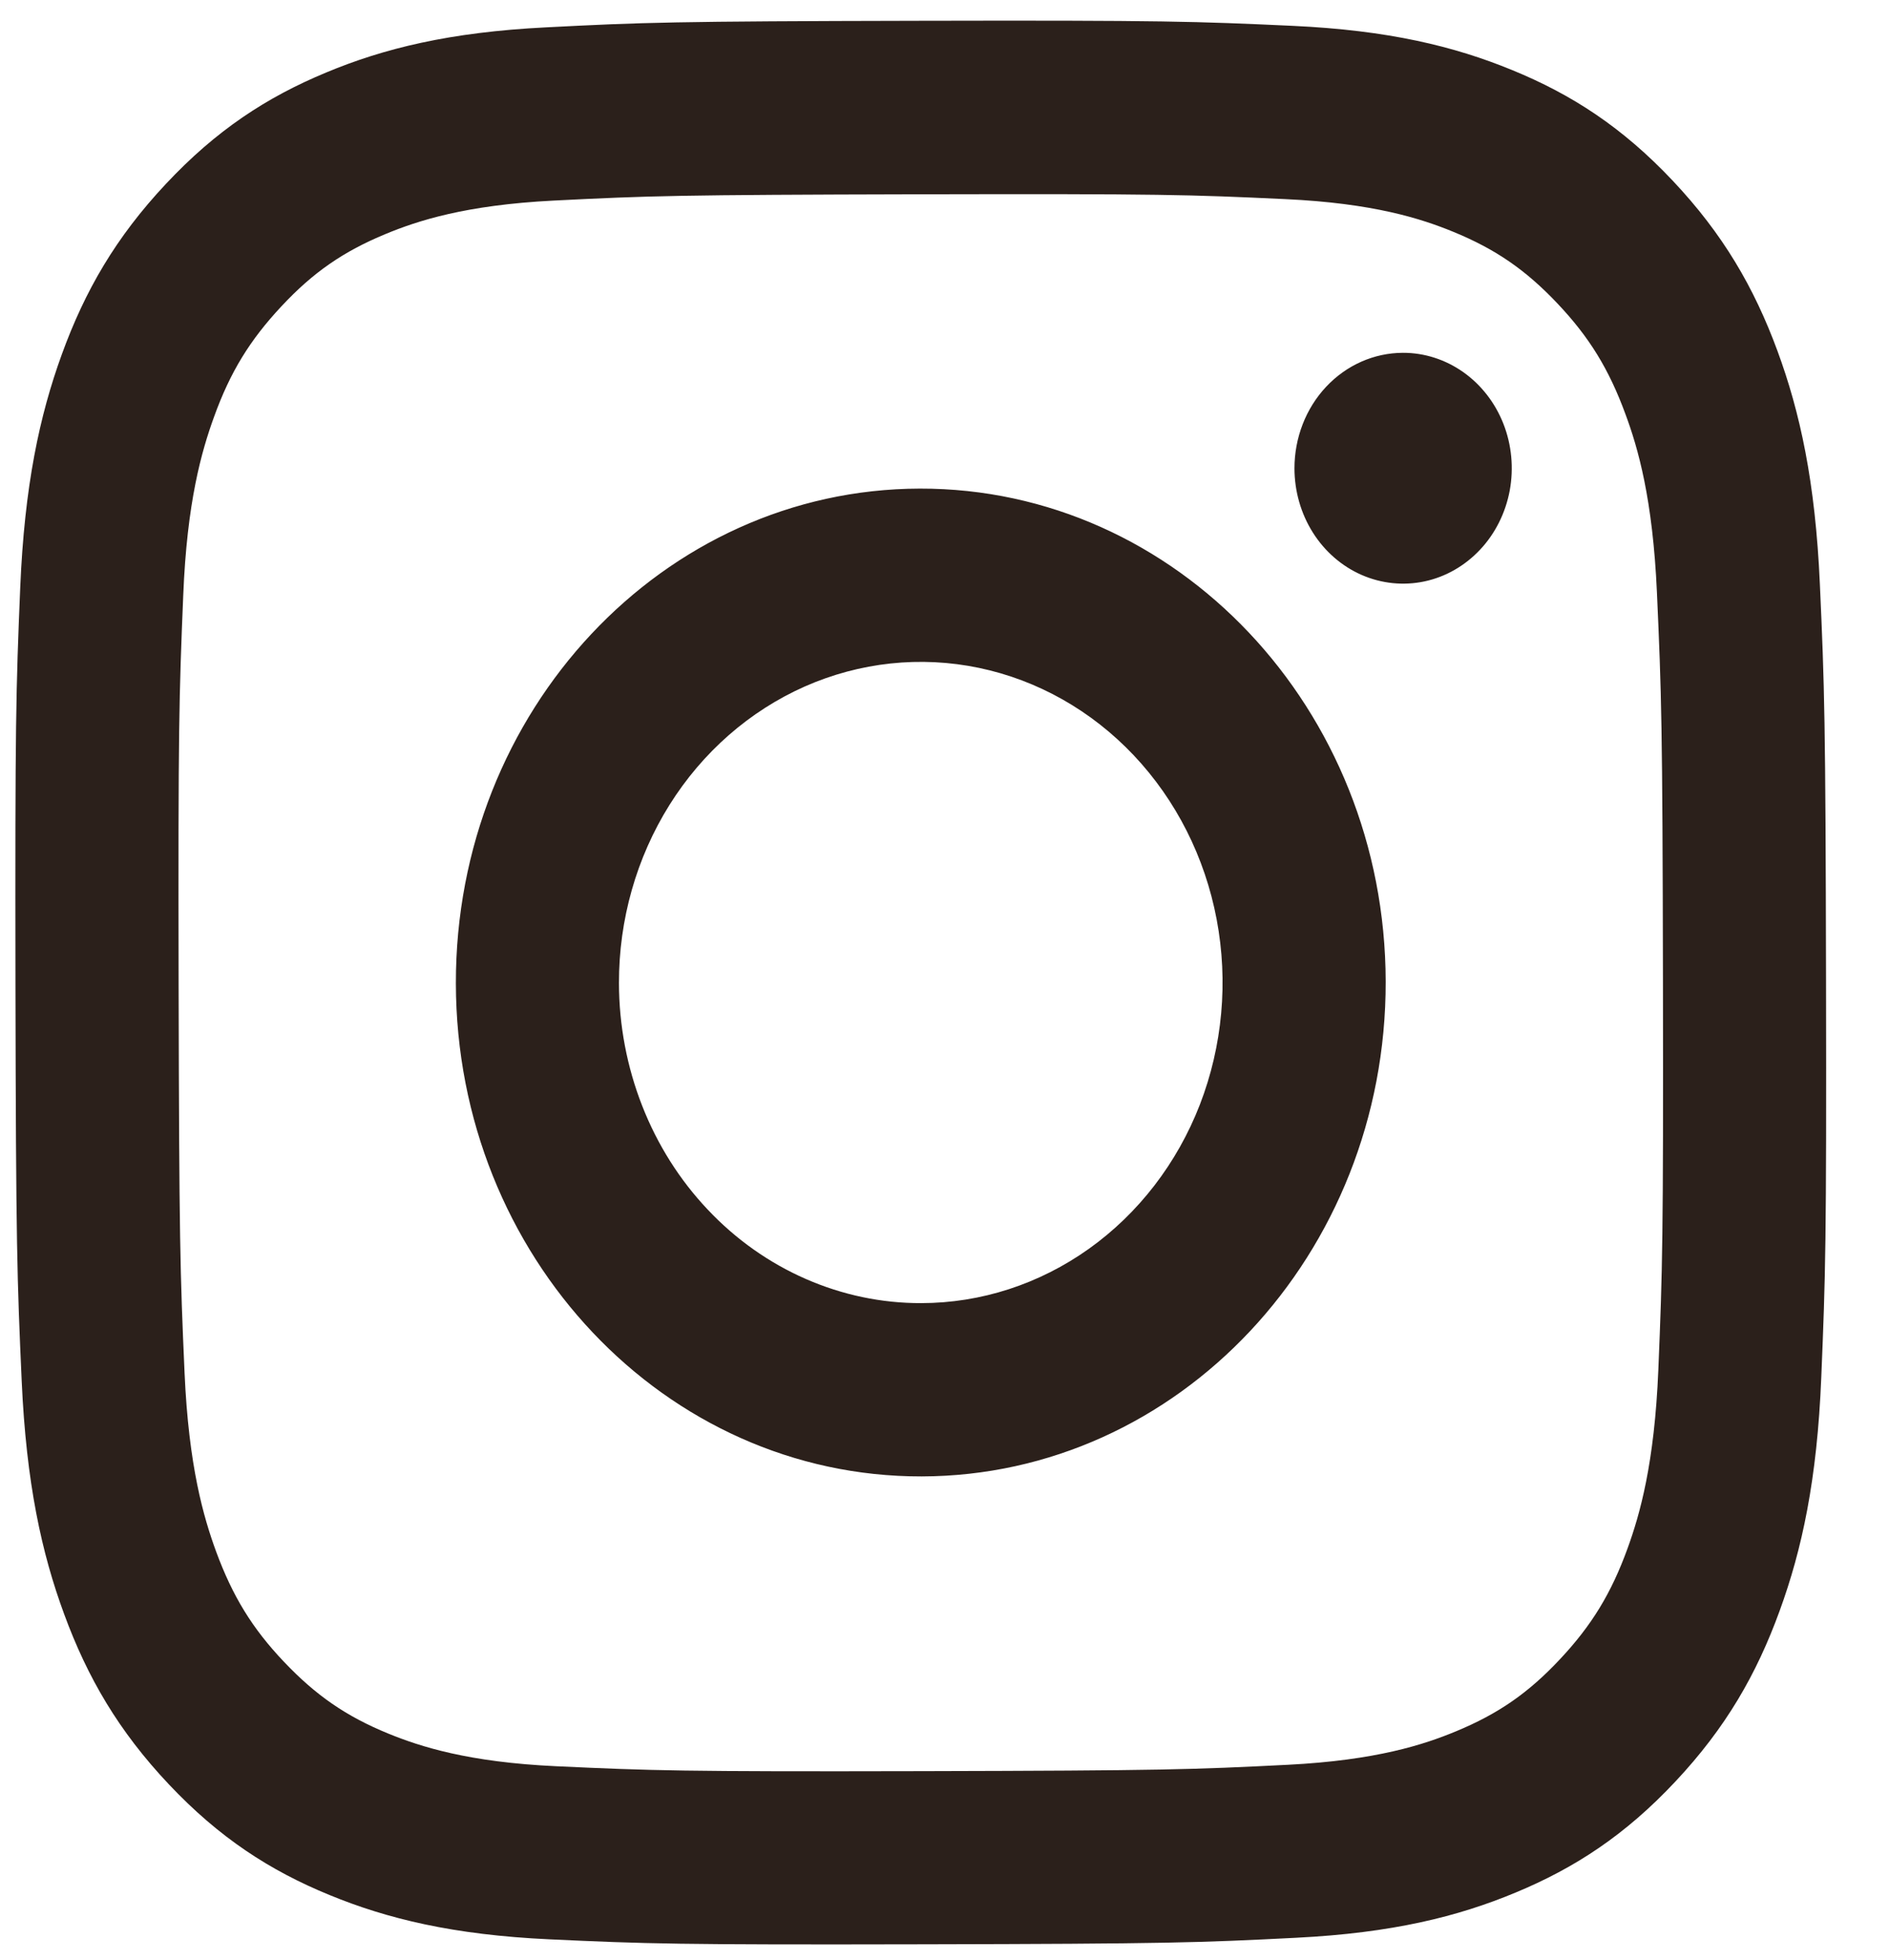<svg width="27" height="28" viewBox="0 0 27 28" fill="none" xmlns="http://www.w3.org/2000/svg">
<path d="M7.801 0.391C6.424 0.46 5.484 0.693 4.662 1.036C3.811 1.389 3.09 1.861 2.373 2.626C1.655 3.39 1.213 4.157 0.884 5.062C0.566 5.937 0.35 6.936 0.289 8.399C0.228 9.862 0.215 10.333 0.221 14.065C0.228 17.797 0.244 18.265 0.31 19.731C0.376 21.193 0.595 22.191 0.918 23.065C1.25 23.968 1.695 24.734 2.415 25.496C3.135 26.258 3.856 26.726 4.71 27.076C5.533 27.414 6.475 27.645 7.852 27.709C9.23 27.773 9.673 27.788 13.186 27.78C16.7 27.773 17.142 27.757 18.522 27.687C19.902 27.618 20.838 27.384 21.66 27.042C22.511 26.689 23.232 26.218 23.949 25.452C24.667 24.687 25.108 23.92 25.437 23.015C25.756 22.141 25.973 21.141 26.032 19.679C26.093 18.212 26.107 17.744 26.1 14.012C26.093 10.28 26.078 9.813 26.012 8.347C25.947 6.881 25.727 5.886 25.405 5.012C25.072 4.109 24.628 3.344 23.908 2.581C23.188 1.818 22.466 1.35 21.613 1.001C20.79 0.663 19.849 0.432 18.471 0.369C17.094 0.306 16.651 0.289 13.136 0.297C9.621 0.304 9.181 0.32 7.801 0.391ZM7.952 25.236C6.691 25.178 6.005 24.955 5.549 24.769C4.944 24.521 4.514 24.223 4.059 23.744C3.604 23.265 3.324 22.806 3.088 22.166C2.911 21.681 2.697 20.954 2.638 19.614C2.574 18.166 2.561 17.731 2.553 14.062C2.546 10.392 2.559 9.958 2.619 8.509C2.672 7.17 2.883 6.442 3.059 5.957C3.291 5.314 3.572 4.858 4.024 4.375C4.475 3.892 4.906 3.594 5.51 3.344C5.966 3.155 6.65 2.93 7.912 2.866C9.276 2.797 9.685 2.784 13.14 2.776C16.594 2.768 17.004 2.781 18.37 2.845C19.63 2.903 20.317 3.125 20.772 3.312C21.377 3.56 21.808 3.857 22.262 4.337C22.717 4.818 22.997 5.274 23.233 5.917C23.412 6.399 23.623 7.126 23.683 8.466C23.748 9.916 23.763 10.35 23.769 14.019C23.775 17.687 23.763 18.123 23.703 19.571C23.648 20.911 23.439 21.639 23.263 22.124C23.03 22.766 22.75 23.224 22.298 23.706C21.846 24.189 21.415 24.487 20.811 24.737C20.356 24.926 19.671 25.151 18.41 25.215C17.046 25.284 16.637 25.298 13.181 25.306C9.725 25.314 9.317 25.299 7.953 25.236M18.502 6.693C18.503 7.019 18.594 7.338 18.765 7.609C18.936 7.88 19.179 8.091 19.463 8.215C19.747 8.339 20.06 8.371 20.361 8.307C20.662 8.243 20.938 8.085 21.155 7.854C21.372 7.623 21.519 7.329 21.579 7.009C21.638 6.689 21.607 6.357 21.489 6.056C21.371 5.755 21.171 5.498 20.915 5.317C20.66 5.137 20.359 5.04 20.052 5.041C19.64 5.042 19.246 5.216 18.955 5.526C18.664 5.836 18.502 6.256 18.502 6.693ZM6.516 14.052C6.523 17.95 9.504 21.102 13.173 21.095C16.843 21.087 19.813 17.922 19.806 14.025C19.799 10.127 16.818 6.974 13.148 6.981C9.478 6.989 6.509 10.155 6.516 14.052ZM8.847 14.047C8.845 13.141 9.097 12.255 9.569 11.501C10.042 10.746 10.715 10.158 11.502 9.809C12.29 9.461 13.157 9.368 13.994 9.543C14.831 9.718 15.601 10.153 16.205 10.792C16.81 11.432 17.222 12.247 17.39 13.136C17.558 14.024 17.474 14.945 17.15 15.783C16.825 16.621 16.273 17.337 15.565 17.842C14.856 18.347 14.023 18.618 13.169 18.619C12.603 18.621 12.042 18.503 11.518 18.274C10.994 18.045 10.518 17.709 10.117 17.284C9.715 16.86 9.396 16.355 9.179 15.8C8.961 15.244 8.848 14.649 8.847 14.047Z" fill="#2B201B"/>
</svg>

